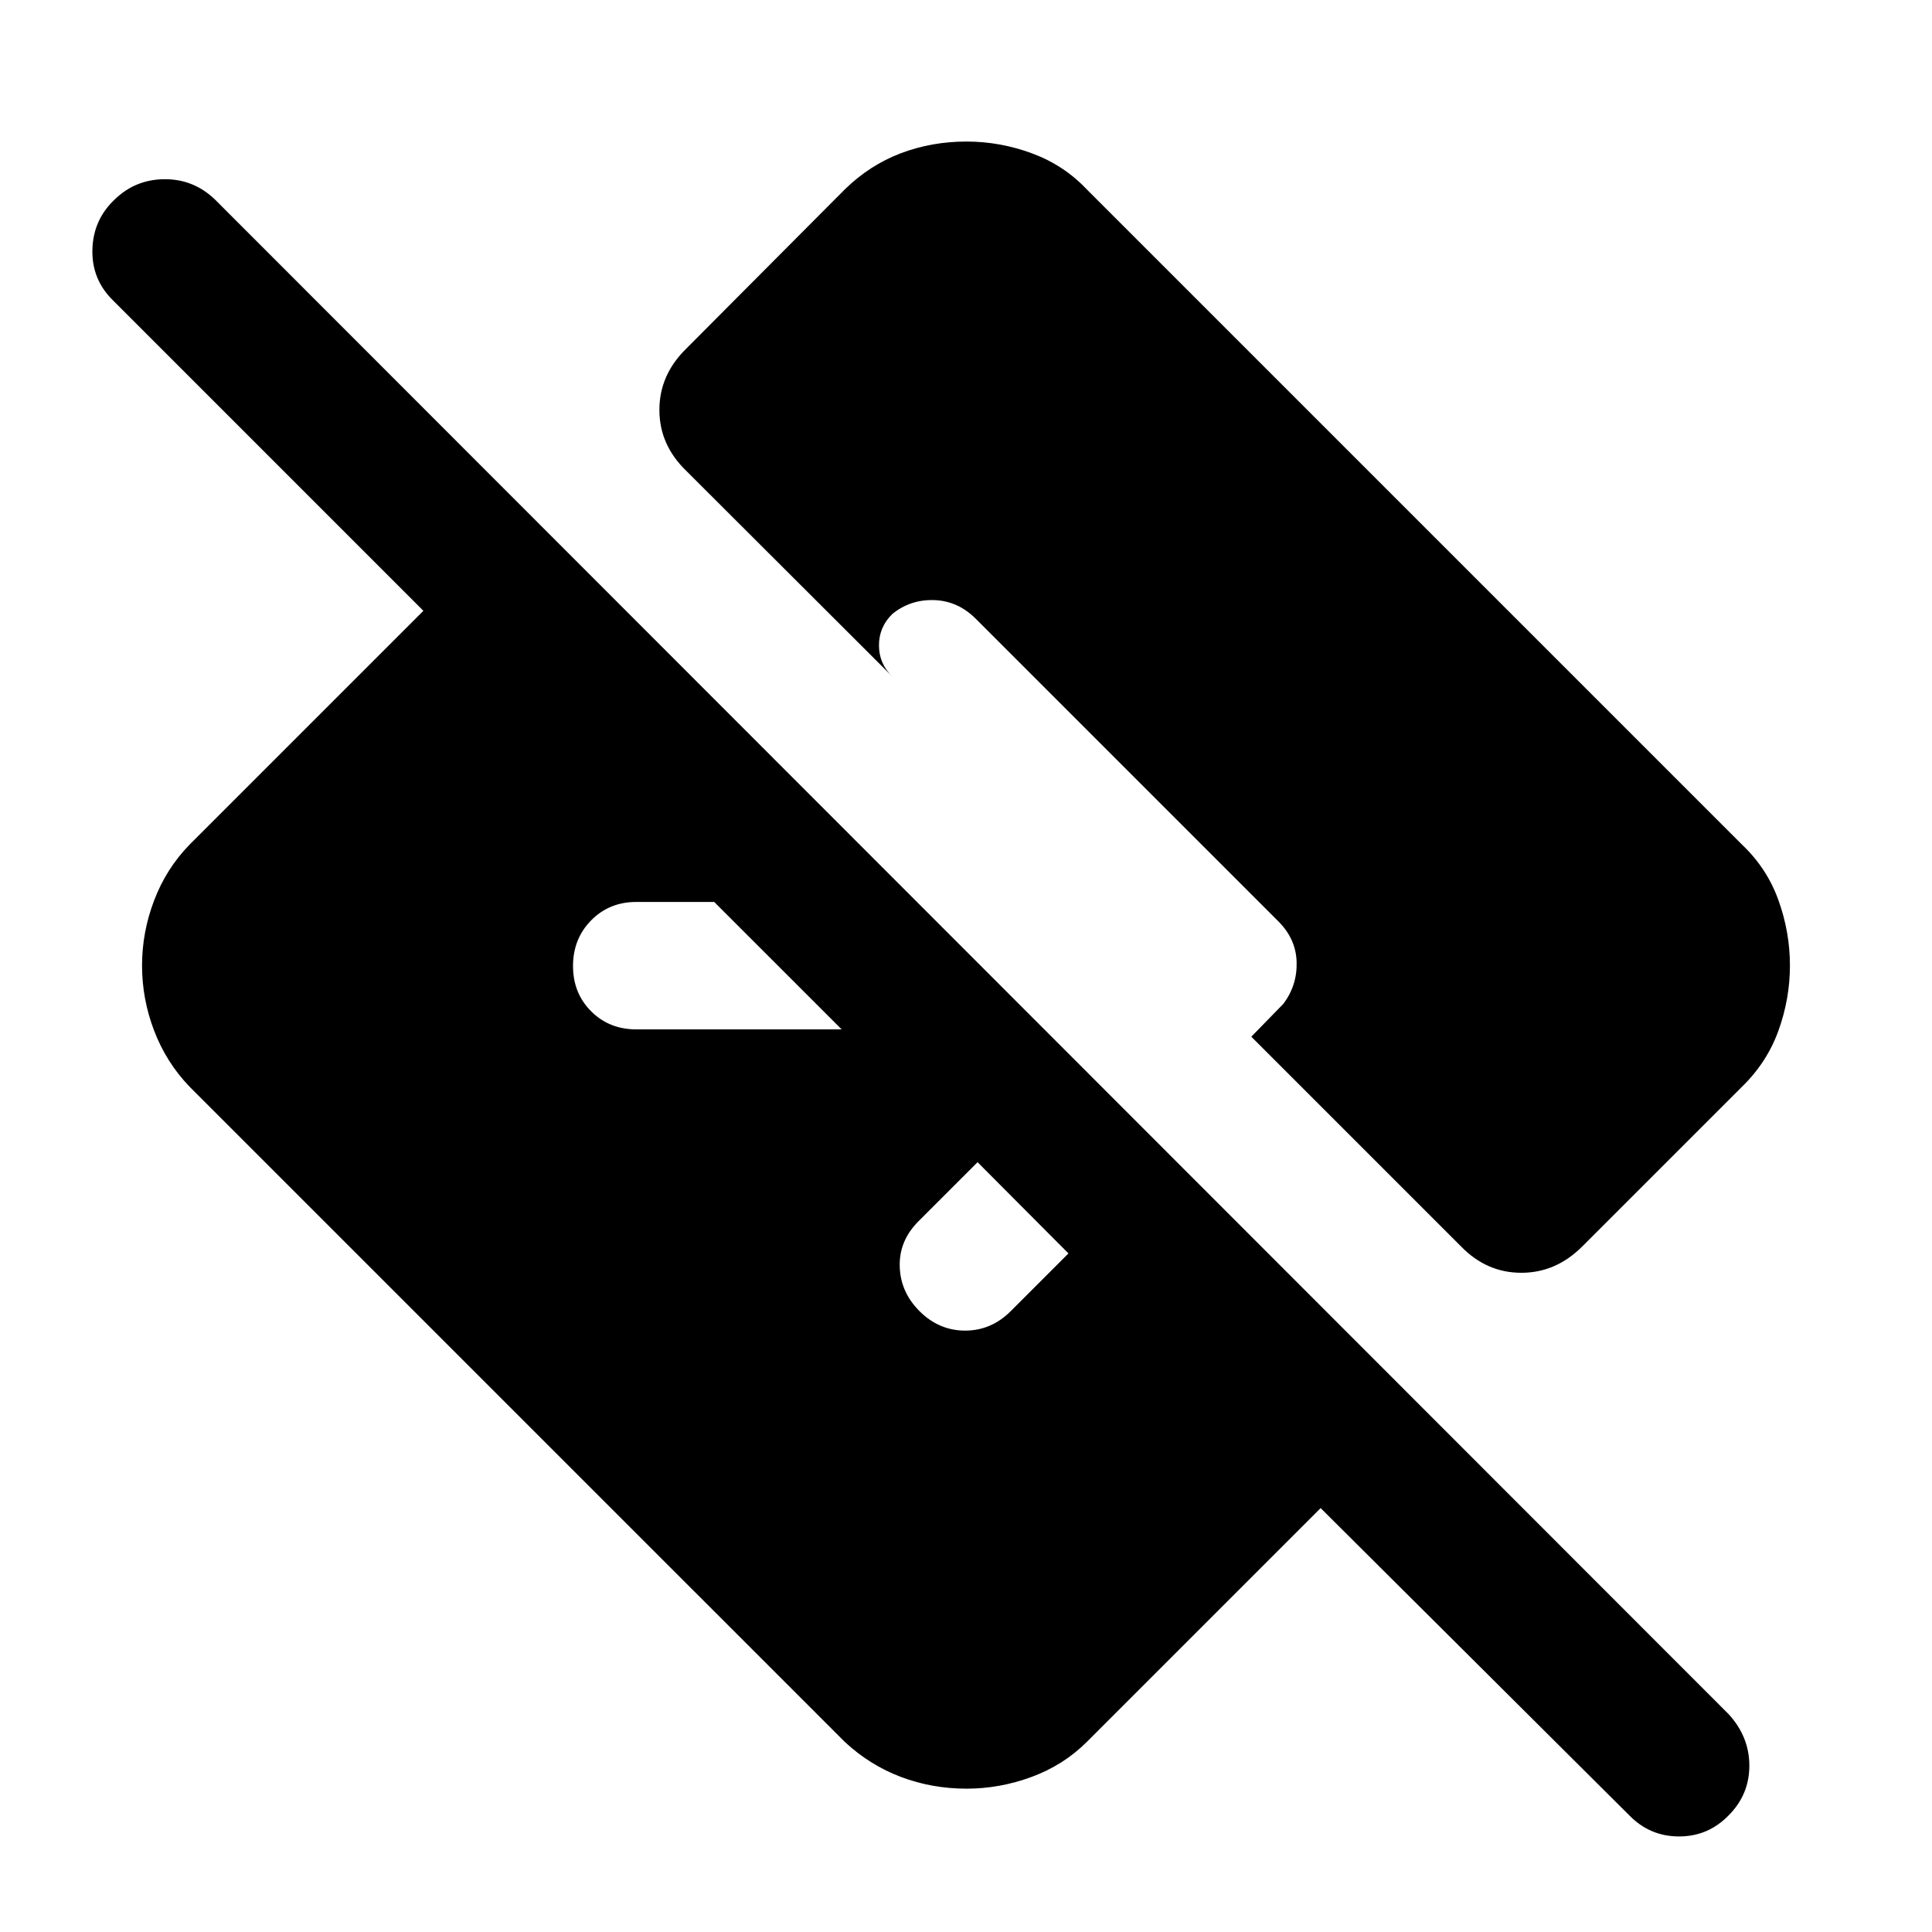 <svg xmlns="http://www.w3.org/2000/svg" height="40" viewBox="0 -960 960 960" width="40"><path d="M656.22-210.64 539.97-94.4q-11.53 11.49-27.37 17.34-15.83 5.84-32.31 5.84-17.2 0-32.65-5.84-15.44-5.85-27.81-17.34L94.13-420.09q-11.54-12.04-17.54-27.76-6.01-15.72-6.01-32.35 0-16.63 6.01-32.4 6-15.77 17.54-27.64l116.25-116.25L56.17-810.72q-10.59-10.33-10.26-25.15.34-14.83 10.98-24.91 10.32-10.09 24.85-10.17 14.53-.09 25.16 10.17L858.99-108.2q10.25 11.23 10.25 25.55 0 14.33-10.19 24.59-10.2 10.58-24.75 10.58-14.56 0-24.81-10.58L656.22-210.64ZM530.91-337.18l-45.16-45.33-29.35 29.34q-9.67 9.67-9.33 22.42.33 12.75 9.83 22.25 9.67 9.67 22.67 9.67 13 0 22.66-9.67l28.68-28.68ZM418.22-448.5l-63.34-63.33h-38.65q-13.5 0-22.5 9.16-9 9.17-9 22.67 0 13.5 9 22.5t22.5 9h101.99Zm203.55 3.63 15.93-16.33q6.89-9.17 6.59-20.68-.29-11.52-9.06-20.29L484.9-652.5q-8.94-8.93-20.73-9.31-11.8-.38-20.74 6.86-6.7 6.52-6.67 15.67.02 9.16 6.78 15.61l-102.47-102.3q-13.42-12.91-13.42-30.35t13.42-30.52l78.76-79.1q12.33-12.03 27.7-17.88t32.73-5.85q16.64 0 32.48 5.85 15.85 5.85 27.23 17.88l325.7 325.7q12.37 11.73 18.05 27.6 5.69 15.86 5.69 32.39 0 16.52-5.69 32.31-5.68 15.8-18.05 27.85l-79.5 79.49q-13.04 13.04-30.23 13.04-17.2 0-29.9-13.04L621.77-444.87Z"/></svg>